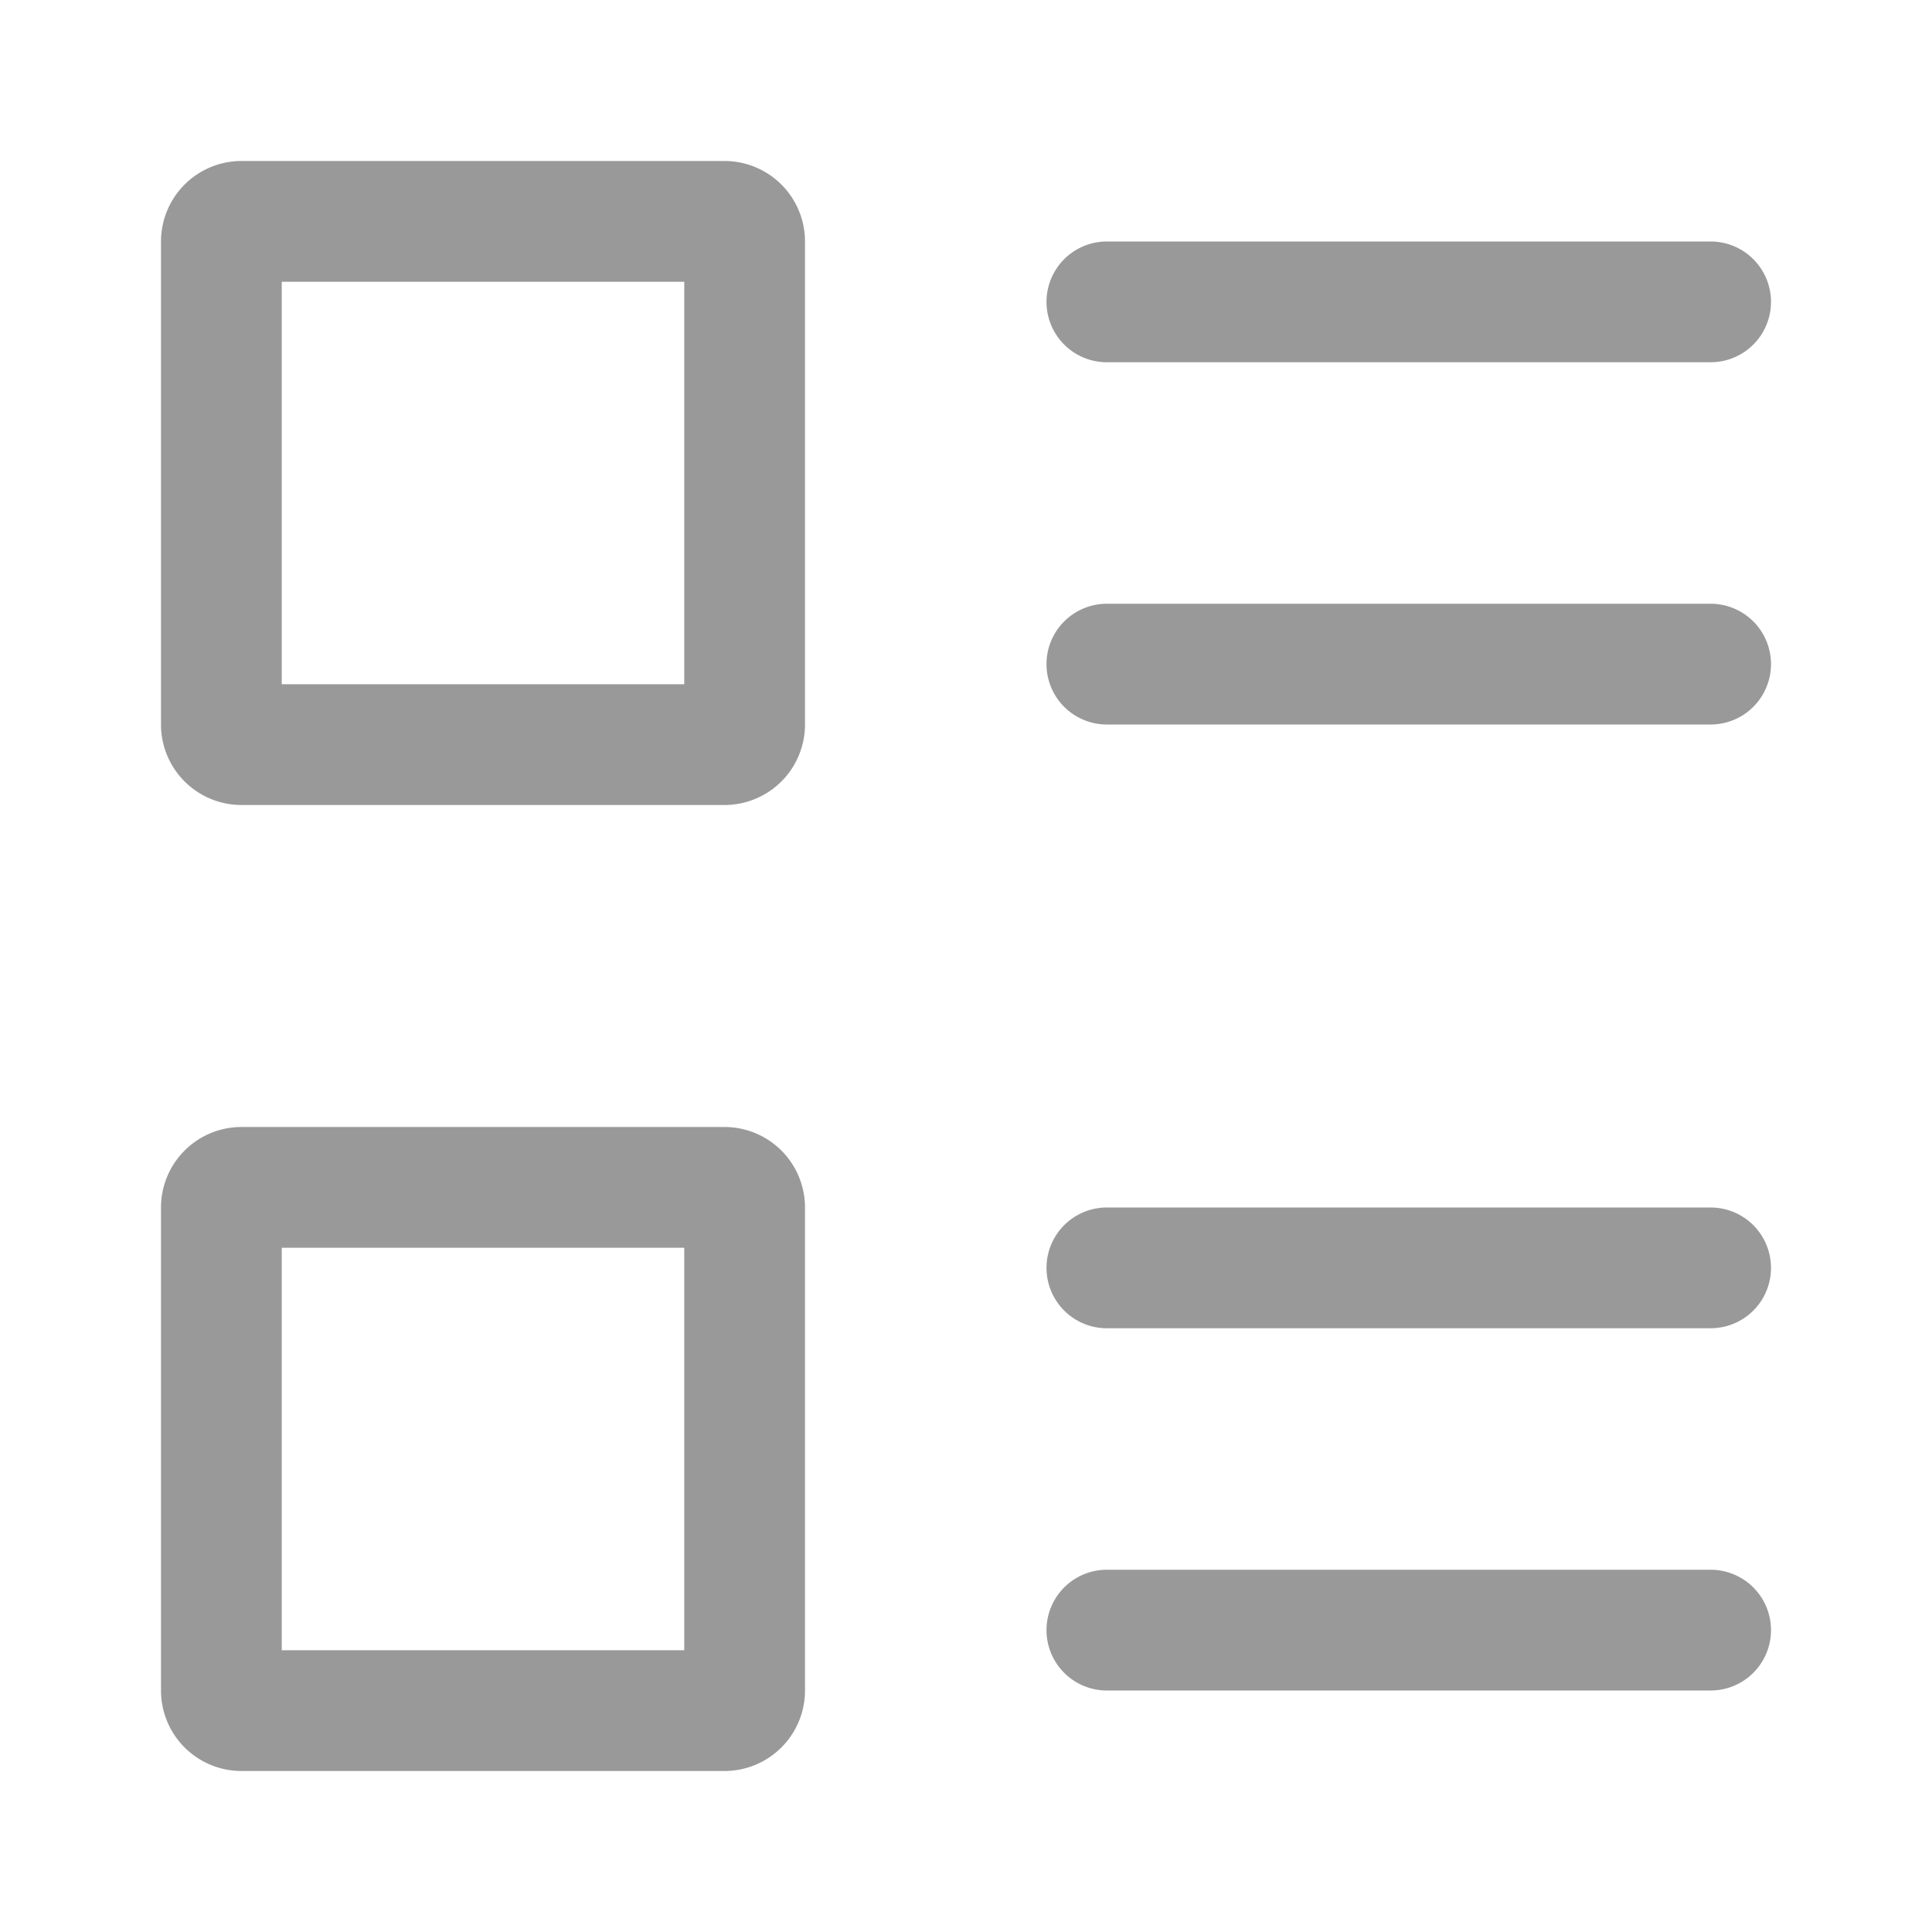 <svg xmlns="http://www.w3.org/2000/svg" viewBox="0 0 48 48"><defs><style>.cls-1{fill:none;}.cls-2{fill:#999;}</style></defs><title>Navigation_Display_DisplayMobile--Horizontal_48px</title><g id="Square"><rect class="cls-1" width="48" height="48"/></g><g id="Icon"><path class="cls-2" d="M18,4H6A2,2,0,0,0,4,6V18a2,2,0,0,0,2,2H18a2,2,0,0,0,2-2V6A2,2,0,0,0,18,4ZM17,17H7V7H17Z"/><path class="cls-2" d="M27.5,9h15a1.5,1.5,0,0,0,0-3h-15a1.5,1.5,0,0,0,0,3Z"/><path class="cls-2" d="M42.5,15h-15a1.5,1.5,0,0,0,0,3h15a1.5,1.5,0,0,0,0-3Z"/><path class="cls-2" d="M18,28H6a2,2,0,0,0-2,2V42a2,2,0,0,0,2,2H18a2,2,0,0,0,2-2V30A2,2,0,0,0,18,28ZM17,41H7V31H17Z"/><path class="cls-2" d="M42.5,30h-15a1.5,1.5,0,0,0,0,3h15a1.5,1.5,0,0,0,0-3Z"/><path class="cls-2" d="M42.5,39h-15a1.5,1.5,0,0,0,0,3h15a1.5,1.5,0,0,0,0-3Z"/></g></svg>